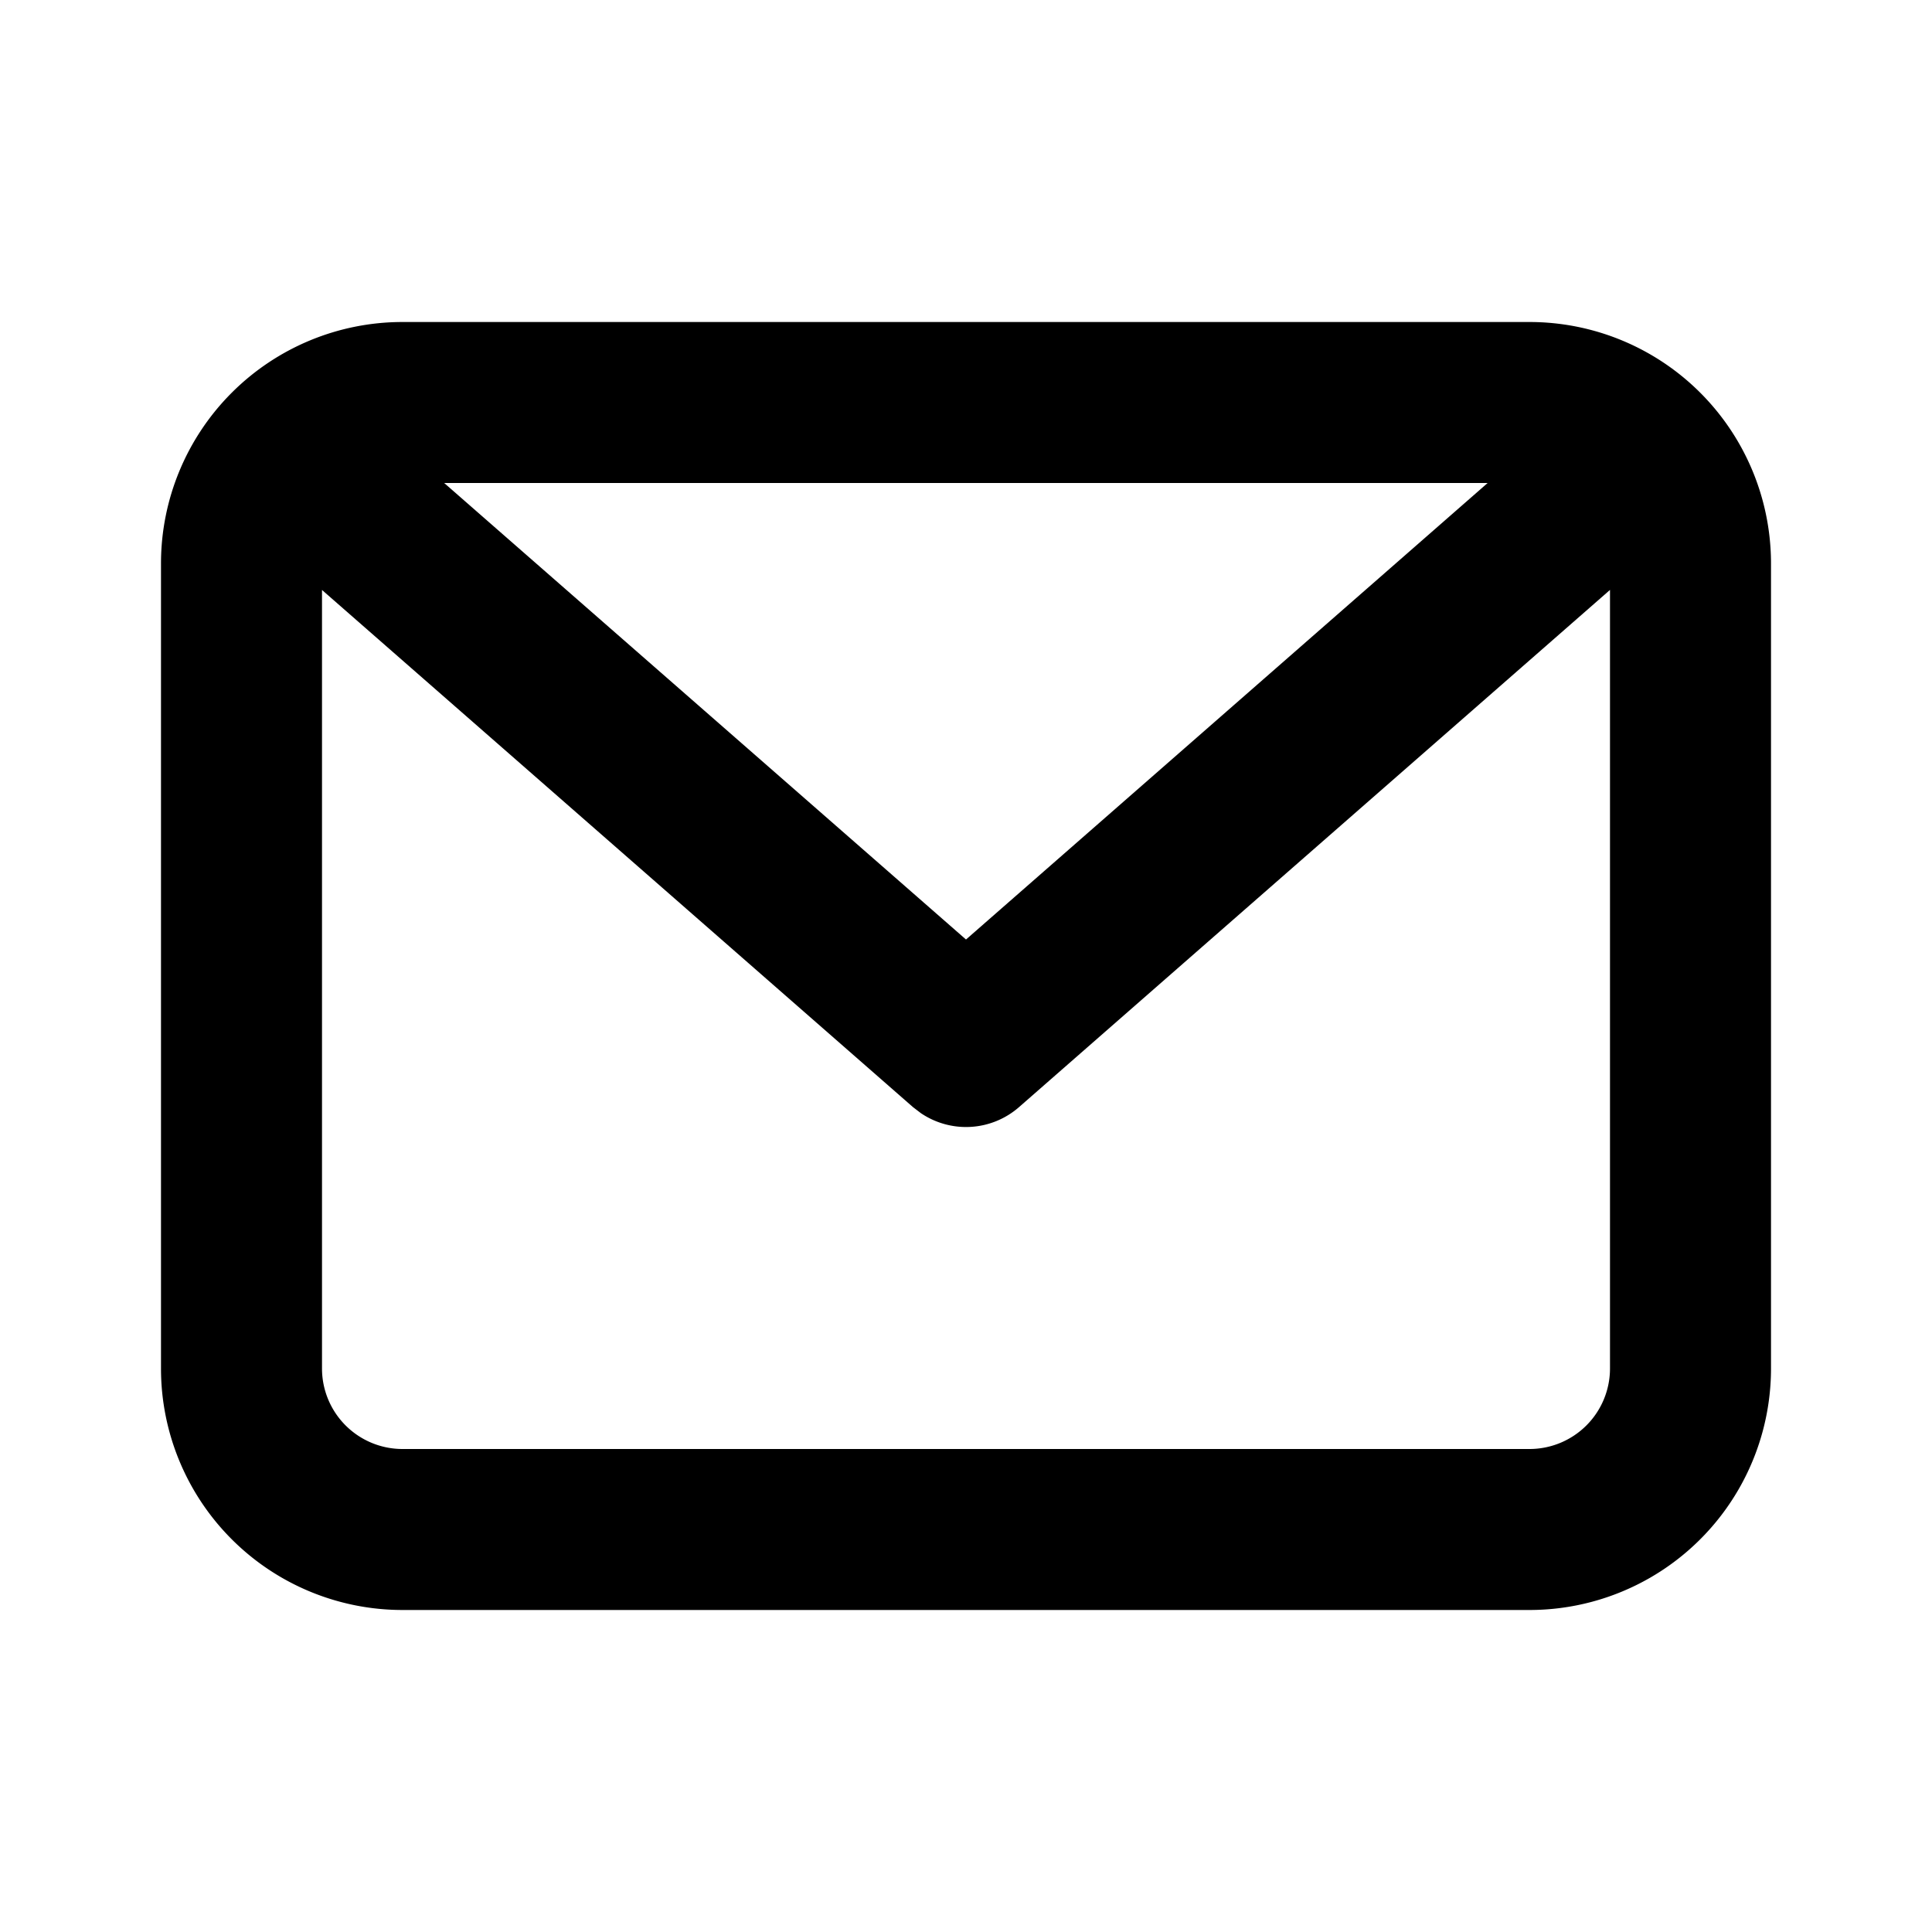 <svg viewBox="0 0 1024 1024" focusable="false"><path d="M810.67 170.67a128 128 0 01128 128v426.66a128 128 0 01-128 128H213.33a128 128 0 01-128-128V298.67a128 128 0 01128-128h597.34zm42.66 142L540.12 586.78a42.67 42.67 0 01-52.06 3.2l-4.18-3.2L170.67 312.7v412.63A42.67 42.67 0 00213.33 768h597.34a42.67 42.67 0 0042.66-42.67V312.66zM788.48 256H235.43L512 497.96 788.48 256z" /></svg>